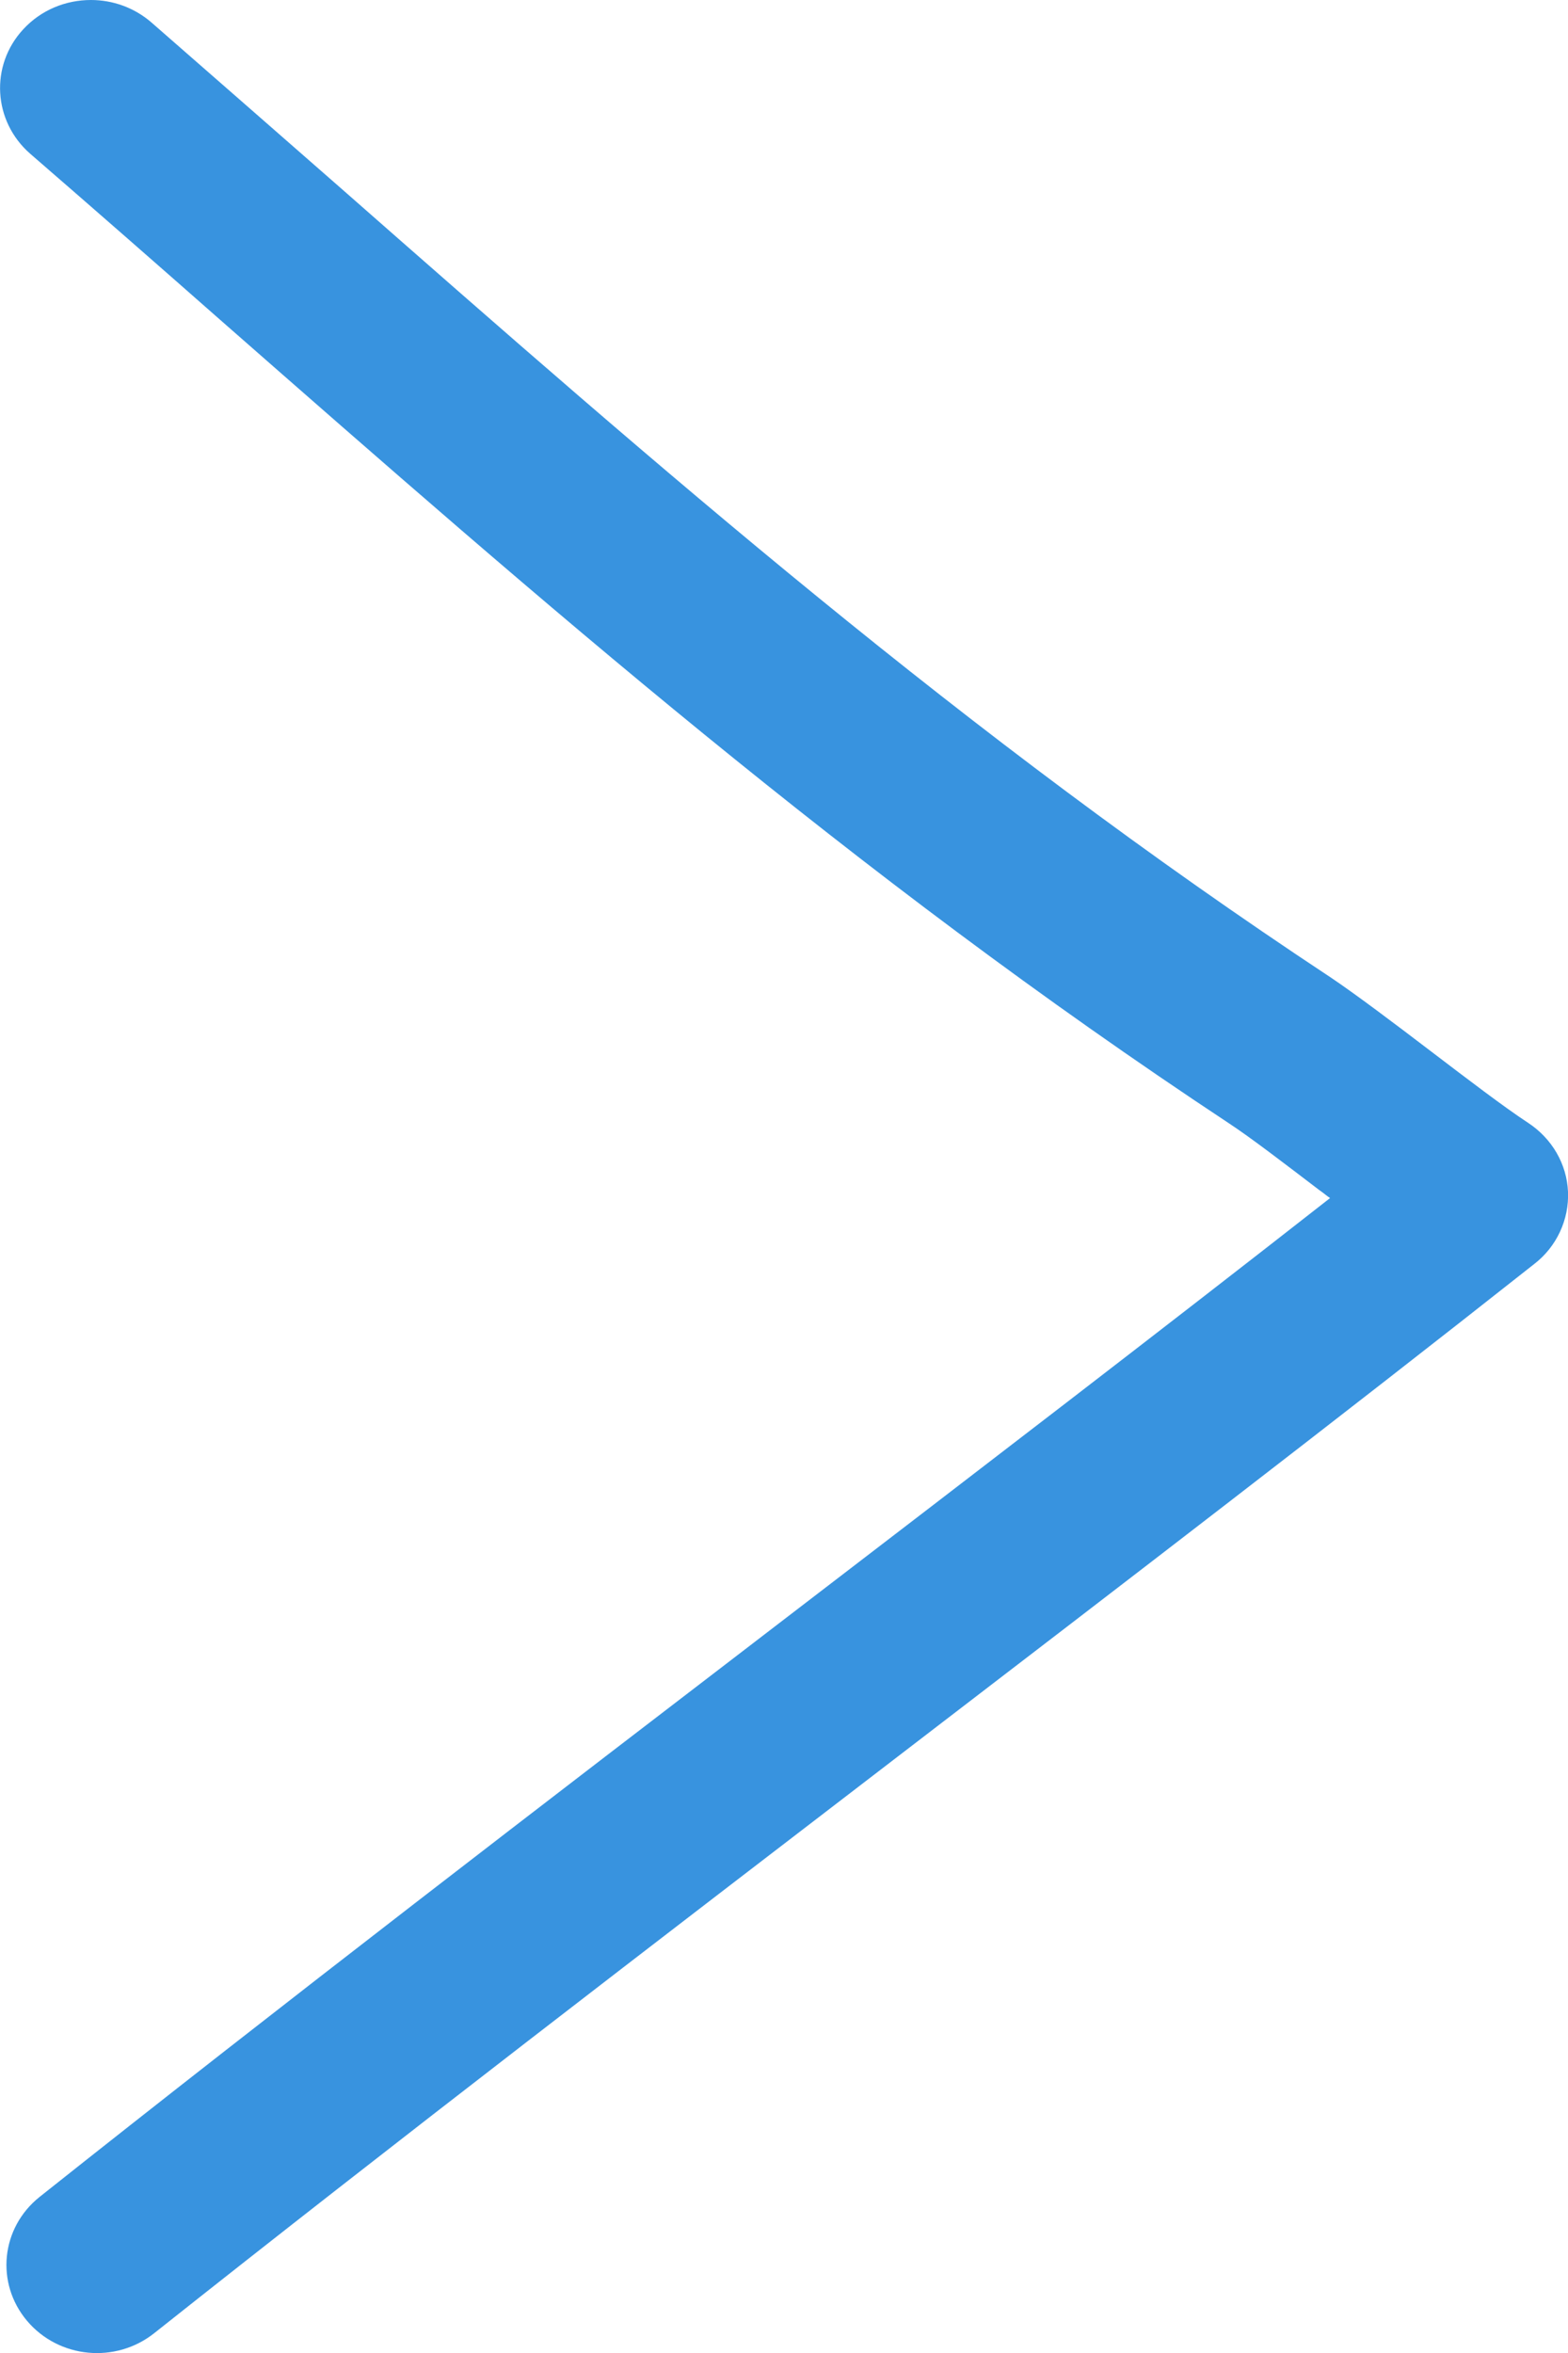 <svg width="4" height="6" viewBox="0 0 4 6" fill="none" xmlns="http://www.w3.org/2000/svg">
<path d="M0.101 5.602C0.002 5.681 -0.012 5.822 0.069 5.918C0.15 6.014 0.295 6.028 0.394 5.949C1.009 5.461 1.675 4.951 2.319 4.457C2.872 4.033 3.415 3.617 3.914 3.223C3.971 3.179 4.003 3.11 4 3.039C3.997 2.968 3.959 2.903 3.898 2.863C3.837 2.823 3.744 2.752 3.652 2.682C3.555 2.608 3.458 2.535 3.394 2.492C2.458 1.874 1.687 1.198 0.872 0.482C0.712 0.342 0.551 0.201 0.386 0.057C0.342 0.019 0.287 1.52203e-07 0.232 1.47388e-07C0.168 1.41846e-07 0.105 0.025 0.059 0.075C-0.026 0.167 -0.018 0.309 0.077 0.392C0.241 0.534 0.402 0.675 0.561 0.815C1.389 1.541 2.171 2.227 3.133 2.863C3.191 2.901 3.278 2.968 3.366 3.035C3.375 3.041 3.384 3.049 3.393 3.055C2.96 3.394 2.499 3.747 2.032 4.105C1.386 4.6 0.719 5.111 0.101 5.602Z" fill="#3893DF"/>
</svg>
